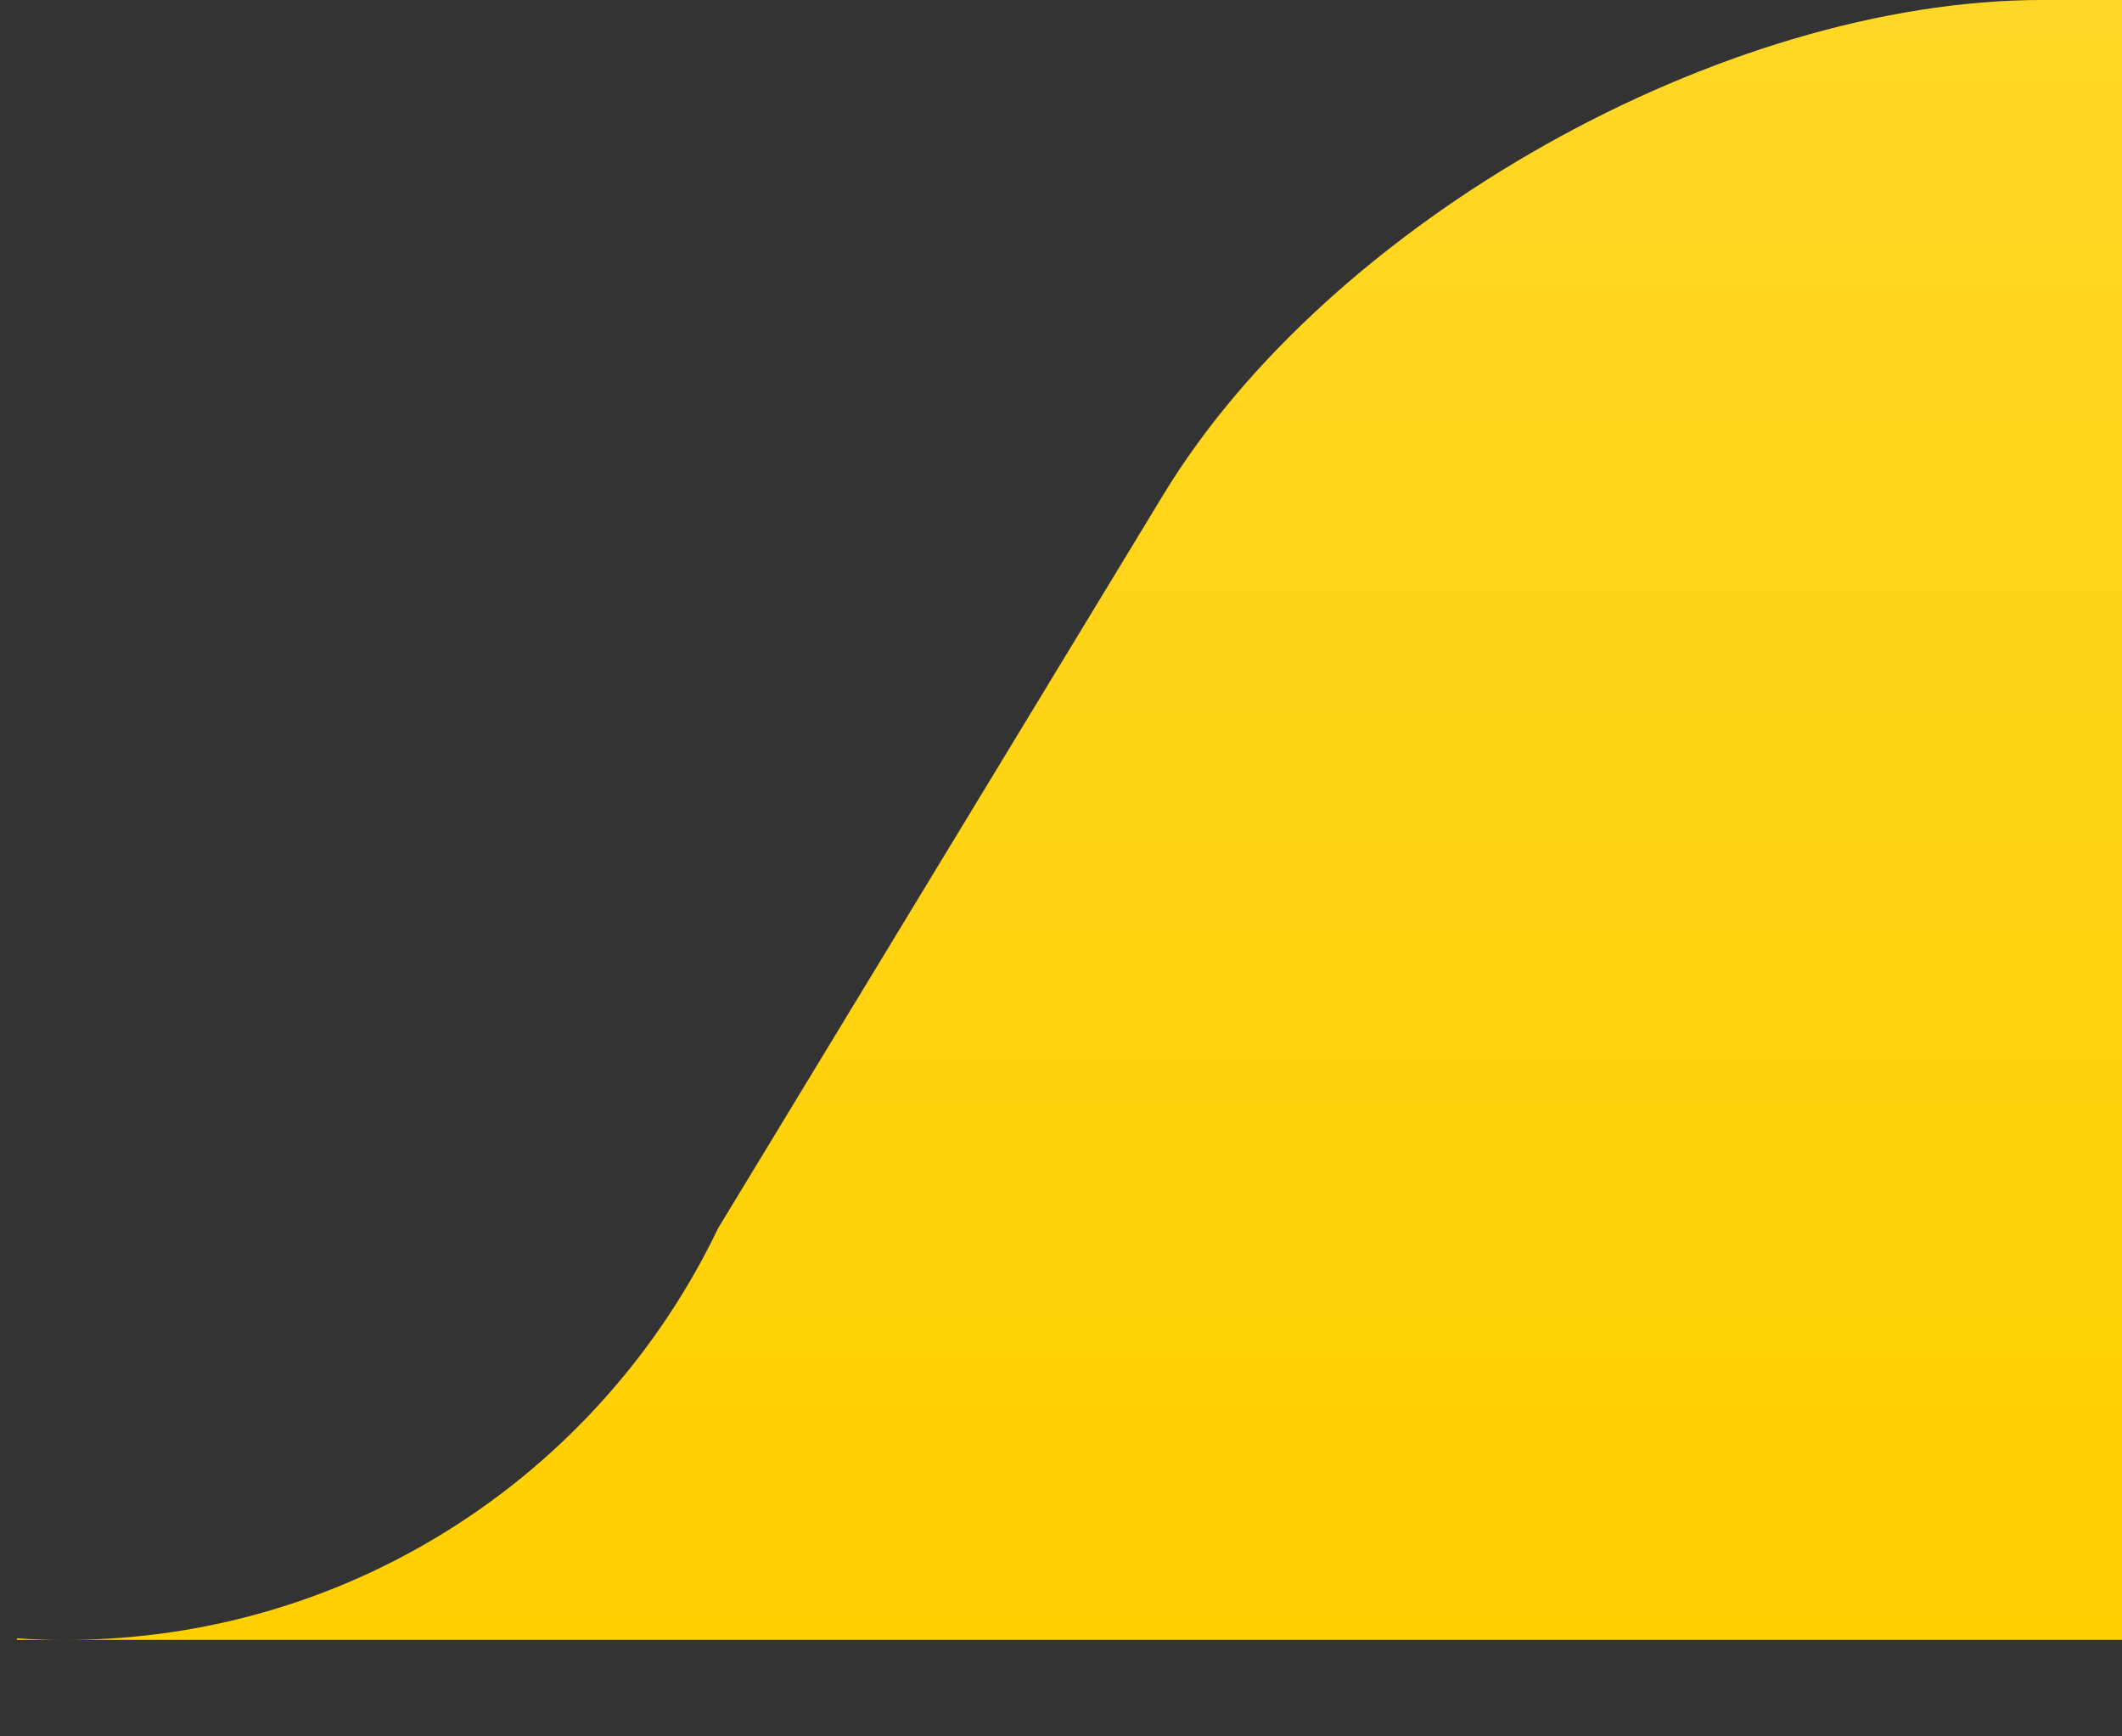 <svg xmlns="http://www.w3.org/2000/svg" xmlns:xlink="http://www.w3.org/1999/xlink" width="44" height="36" viewBox="0 0 44 36"><rect x="0" y="0" width="44" height="36" fill="#333333" stroke="none"/><defs><linearGradient x1="50%" y1="100%" x2="50%" y2="0%" id="a"><stop stop-color="#fff" stop-opacity="0" offset="0%"/><stop stop-color="#fff" stop-opacity=".15" offset="100%"/></linearGradient><path d="M28.89 25.465l9.232-15.208C41.562 4.592 49.722 0 56.35 0h3v28h-32c.593-.788 1.11-1.637 1.54-2.535zm-14.54 8.502V34h45v-6h-32c-2.736 3.643-7.093 6-12 6-.336 0-.67-.01-1-.033z" id="b"/></defs><g fill="none" fill-rule="evenodd"><path d="M14.89 25.465l9.232-15.208C27.562 4.592 35.722 0 42.35 0h3v28h-32c.593-.788 1.11-1.637 1.54-2.535zM.35 33.967V34h45v-6h-32c-2.736 3.643-7.093 6-12 6-.336 0-.67-.01-1-.033z" fill="#ffd000"/><g transform="translate(-14)"><use fill="url(#a)" xlink:href="#b"/><use xlink:href="#b"/></g></g></svg>